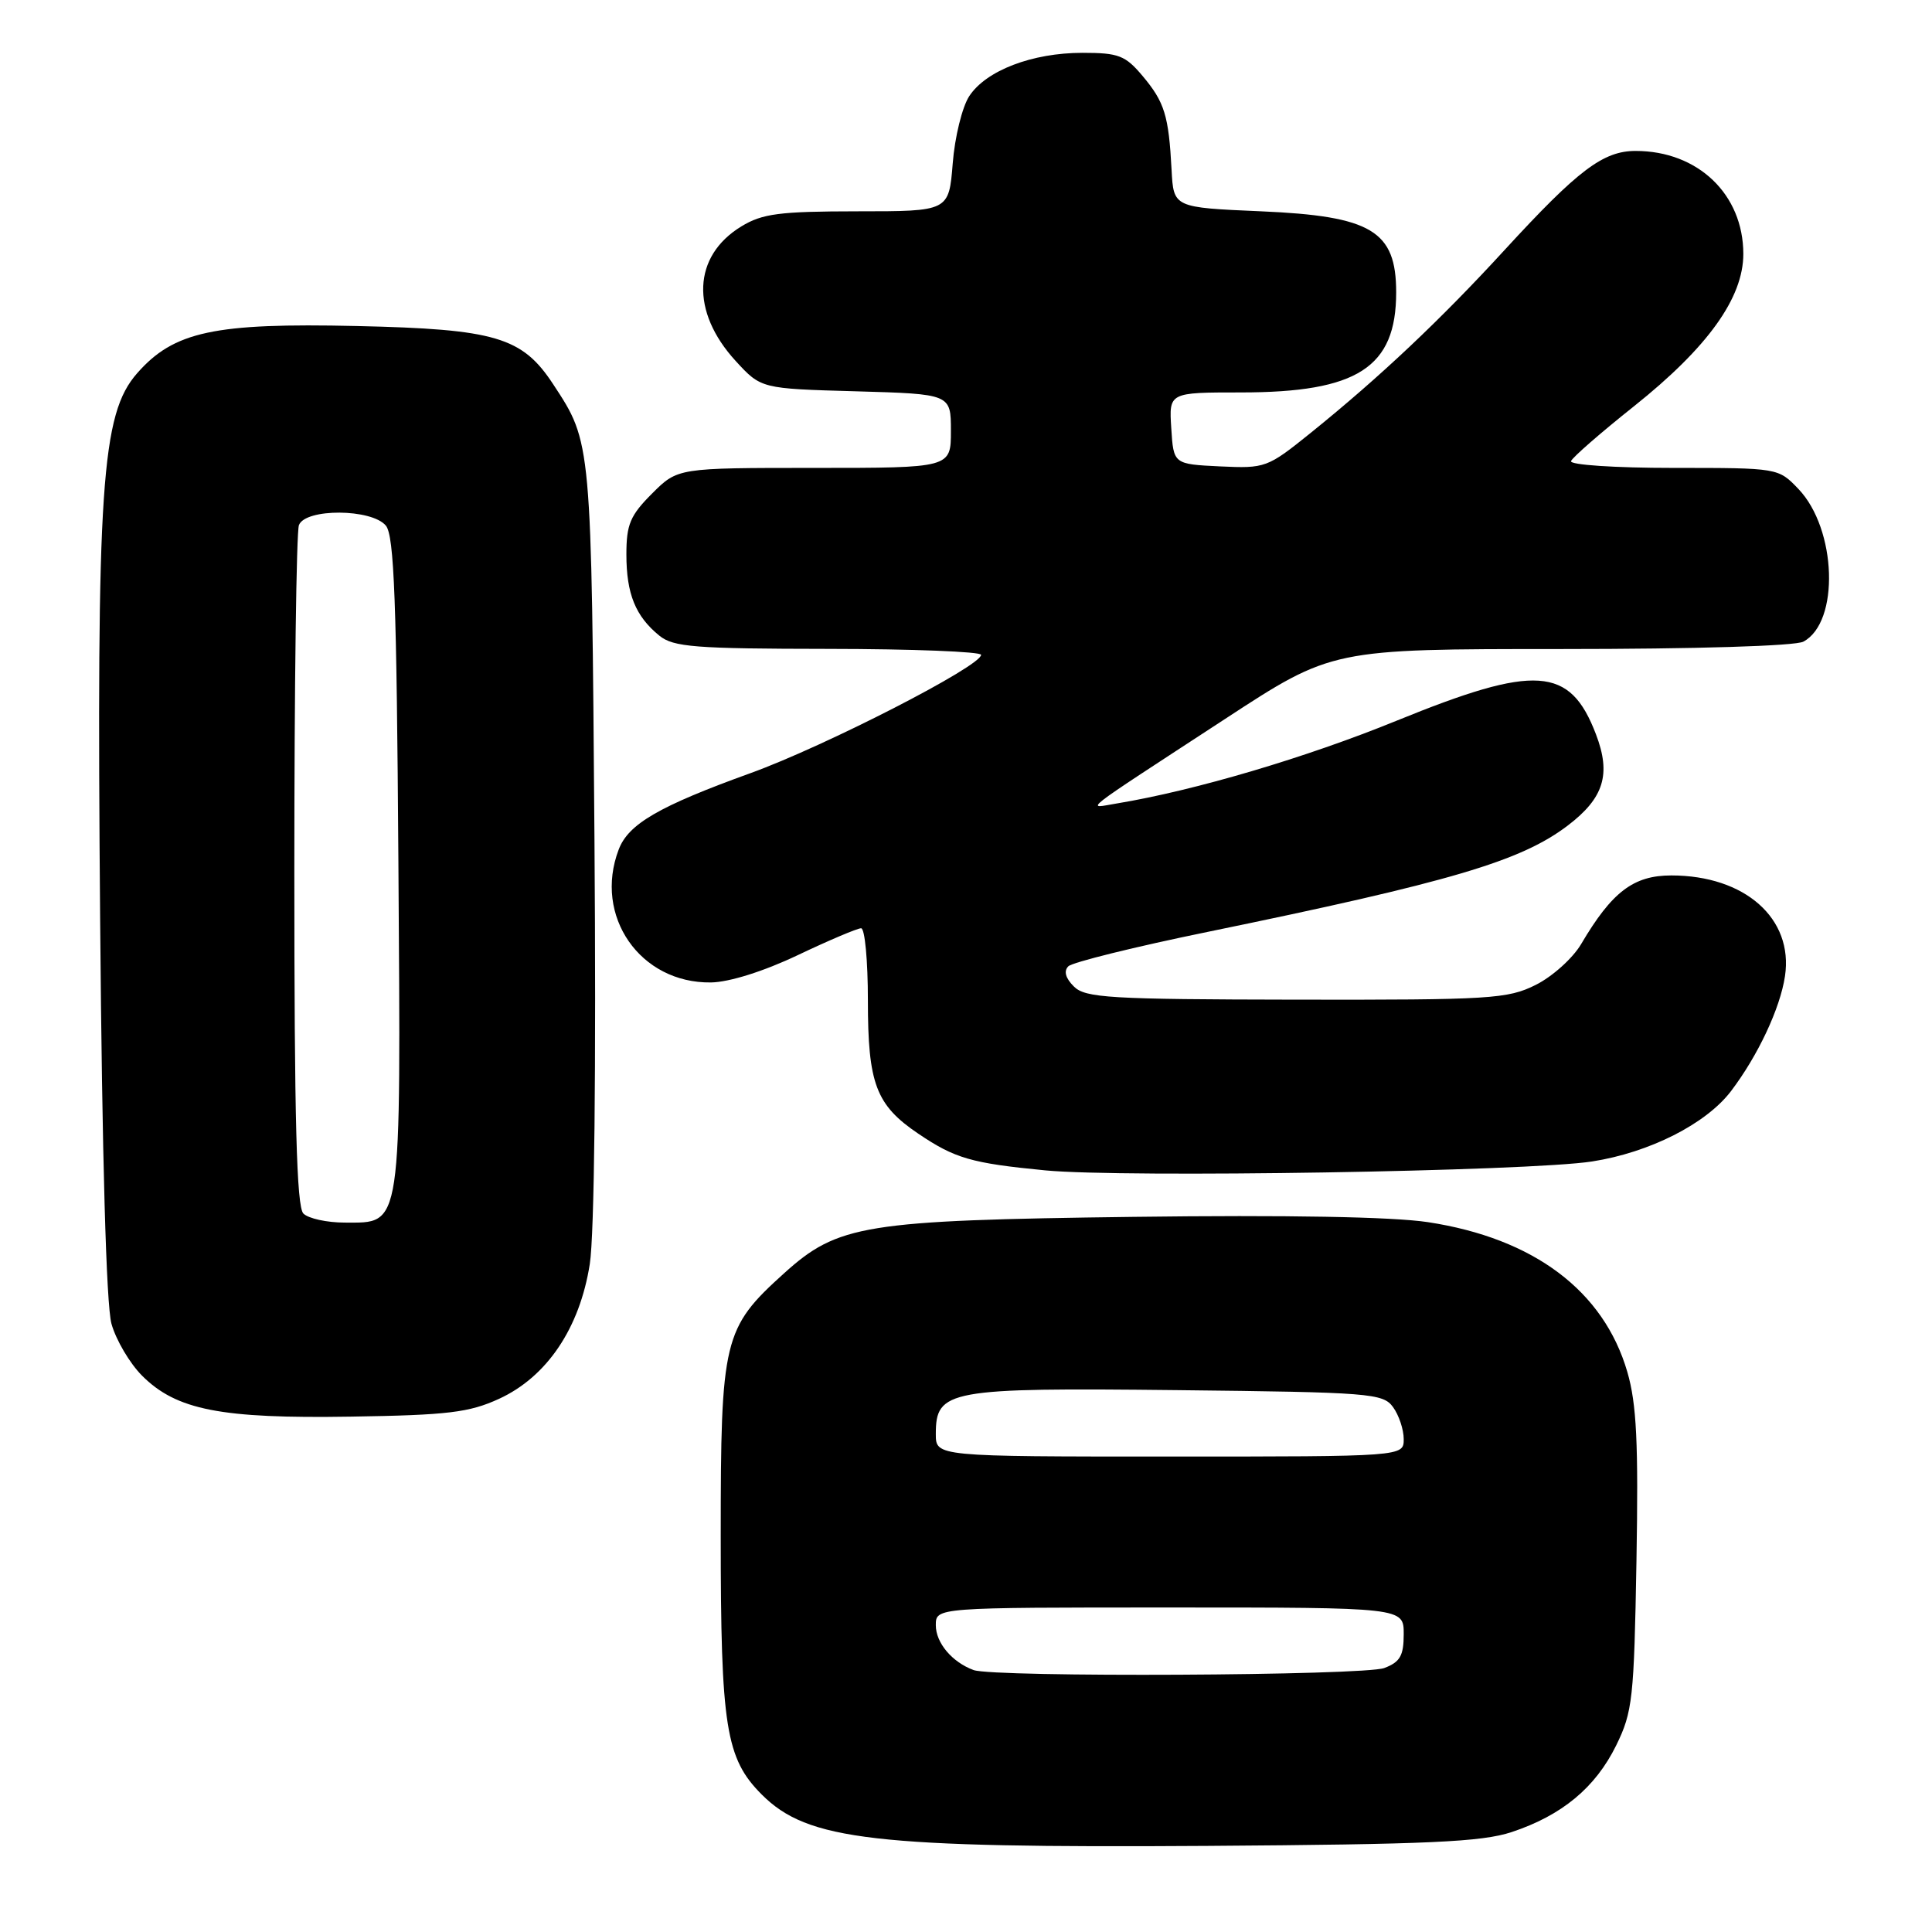 <?xml version="1.0" encoding="UTF-8" standalone="no"?>
<!DOCTYPE svg PUBLIC "-//W3C//DTD SVG 1.1//EN" "http://www.w3.org/Graphics/SVG/1.1/DTD/svg11.dtd" >
<svg xmlns="http://www.w3.org/2000/svg" xmlns:xlink="http://www.w3.org/1999/xlink" version="1.1" viewBox="0 0 256 256">
 <g >
 <path fill="currentColor"
d=" M 200.30 242.76 C 206.96 240.55 211.39 236.88 214.15 231.28 C 216.33 226.84 216.52 225.09 216.84 206.81 C 217.11 191.20 216.86 186.02 215.63 181.79 C 212.50 171.04 203.24 164.08 189.20 161.94 C 184.52 161.23 170.55 160.98 150.20 161.24 C 114.50 161.70 111.03 162.26 103.87 168.74 C 95.85 175.98 95.50 177.45 95.50 203.50 C 95.50 228.84 96.16 233.01 100.95 237.80 C 107.03 243.87 115.80 244.88 160.00 244.59 C 189.32 244.39 196.34 244.07 200.30 242.76 Z  M 66.13 185.35 C 72.48 182.43 76.82 175.98 78.15 167.49 C 78.76 163.57 79.00 141.60 78.77 111.28 C 78.37 58.32 78.40 58.68 73.31 50.93 C 69.20 44.66 65.68 43.61 47.27 43.20 C 28.39 42.77 23.03 43.92 18.17 49.46 C 13.42 54.87 12.78 64.35 13.27 122.00 C 13.53 153.36 14.08 172.93 14.77 175.41 C 15.37 177.56 17.20 180.66 18.83 182.29 C 23.37 186.83 29.26 187.99 46.50 187.71 C 59.35 187.51 62.16 187.17 66.13 185.35 Z  M 210.96 153.90 C 218.56 152.72 226.06 148.92 229.36 144.59 C 232.93 139.89 235.88 133.62 236.52 129.34 C 237.66 121.71 231.21 116.00 221.46 116.00 C 216.44 116.00 213.59 118.17 209.50 125.11 C 208.40 126.97 205.70 129.40 203.50 130.50 C 199.78 132.36 197.55 132.50 171.74 132.46 C 146.99 132.42 143.80 132.23 142.29 130.71 C 141.18 129.61 140.93 128.67 141.56 128.04 C 142.09 127.51 150.40 125.45 160.02 123.48 C 192.22 116.86 201.55 114.11 207.76 109.37 C 212.53 105.73 213.50 102.59 211.47 97.29 C 208.03 88.28 203.50 87.98 185.05 95.50 C 173.12 100.37 158.29 104.76 148.00 106.46 C 143.89 107.13 142.48 108.23 162.35 95.25 C 176.50 86.00 176.50 86.00 206.82 86.00 C 224.68 86.00 237.88 85.60 238.96 85.02 C 243.79 82.44 243.38 70.10 238.30 64.79 C 235.63 62.00 235.63 62.00 221.73 62.00 C 213.97 62.00 207.98 61.60 208.17 61.10 C 208.35 60.61 212.10 57.34 216.50 53.84 C 226.30 46.03 231.00 39.47 231.00 33.64 C 230.99 25.74 224.98 20.00 216.73 20.00 C 212.43 20.00 209.10 22.52 199.38 33.11 C 190.86 42.40 182.87 49.94 173.66 57.37 C 167.94 61.98 167.67 62.08 161.66 61.80 C 155.50 61.50 155.50 61.50 155.20 56.75 C 154.89 52.00 154.89 52.00 164.42 52.00 C 179.87 52.00 185.00 48.70 185.00 38.74 C 185.00 30.59 181.74 28.63 167.10 28.00 C 155.50 27.50 155.50 27.50 155.24 22.50 C 154.86 15.31 154.31 13.53 151.41 10.08 C 149.11 7.34 148.22 7.00 143.43 7.00 C 136.77 7.00 130.66 9.34 128.43 12.74 C 127.50 14.16 126.51 18.17 126.24 21.66 C 125.73 28.00 125.73 28.00 113.61 28.00 C 103.28 28.01 101.02 28.30 98.23 30.00 C 91.78 33.93 91.47 41.27 97.48 47.83 C 100.85 51.50 100.85 51.50 113.42 51.85 C 126.00 52.21 126.00 52.21 126.00 57.10 C 126.00 62.00 126.00 62.00 107.90 62.00 C 89.80 62.00 89.80 62.00 86.40 65.40 C 83.50 68.30 83.00 69.49 83.00 73.47 C 83.00 78.69 84.21 81.67 87.37 84.23 C 89.23 85.74 92.07 85.96 109.75 85.98 C 120.89 85.99 130.00 86.35 130.00 86.77 C 130.00 88.27 109.35 98.86 99.46 102.44 C 87.33 106.82 83.26 109.18 81.98 112.57 C 78.62 121.38 84.82 130.31 94.21 130.18 C 96.63 130.14 101.17 128.72 105.71 126.56 C 109.83 124.60 113.61 123.00 114.10 123.00 C 114.60 123.00 115.00 127.30 115.00 132.55 C 115.00 143.60 116.06 146.42 121.68 150.22 C 126.54 153.50 128.69 154.13 138.50 155.08 C 148.84 156.08 202.55 155.21 210.96 153.90 Z  M 129.00 221.29 C 126.15 220.24 124.00 217.68 124.00 215.35 C 124.00 213.00 124.00 213.00 155.00 213.00 C 186.00 213.00 186.00 213.00 186.00 216.52 C 186.00 219.39 185.52 220.23 183.43 221.02 C 180.78 222.04 131.68 222.28 129.00 221.29 Z  M 124.00 190.02 C 124.00 184.17 125.61 183.87 155.98 184.20 C 181.55 184.48 183.25 184.62 184.58 186.44 C 185.36 187.51 186.00 189.42 186.00 190.69 C 186.00 193.00 186.00 193.00 155.00 193.00 C 124.00 193.00 124.00 193.00 124.00 190.02 Z  M 40.20 160.80 C 39.30 159.90 39.00 148.44 39.00 115.38 C 39.00 91.06 39.27 70.45 39.61 69.58 C 40.47 67.34 49.25 67.39 51.13 69.65 C 52.23 70.98 52.56 79.65 52.79 114.27 C 53.12 163.33 53.32 162.00 45.68 162.00 C 43.32 162.00 40.86 161.46 40.20 160.80 Z "/>
</g>
</svg>